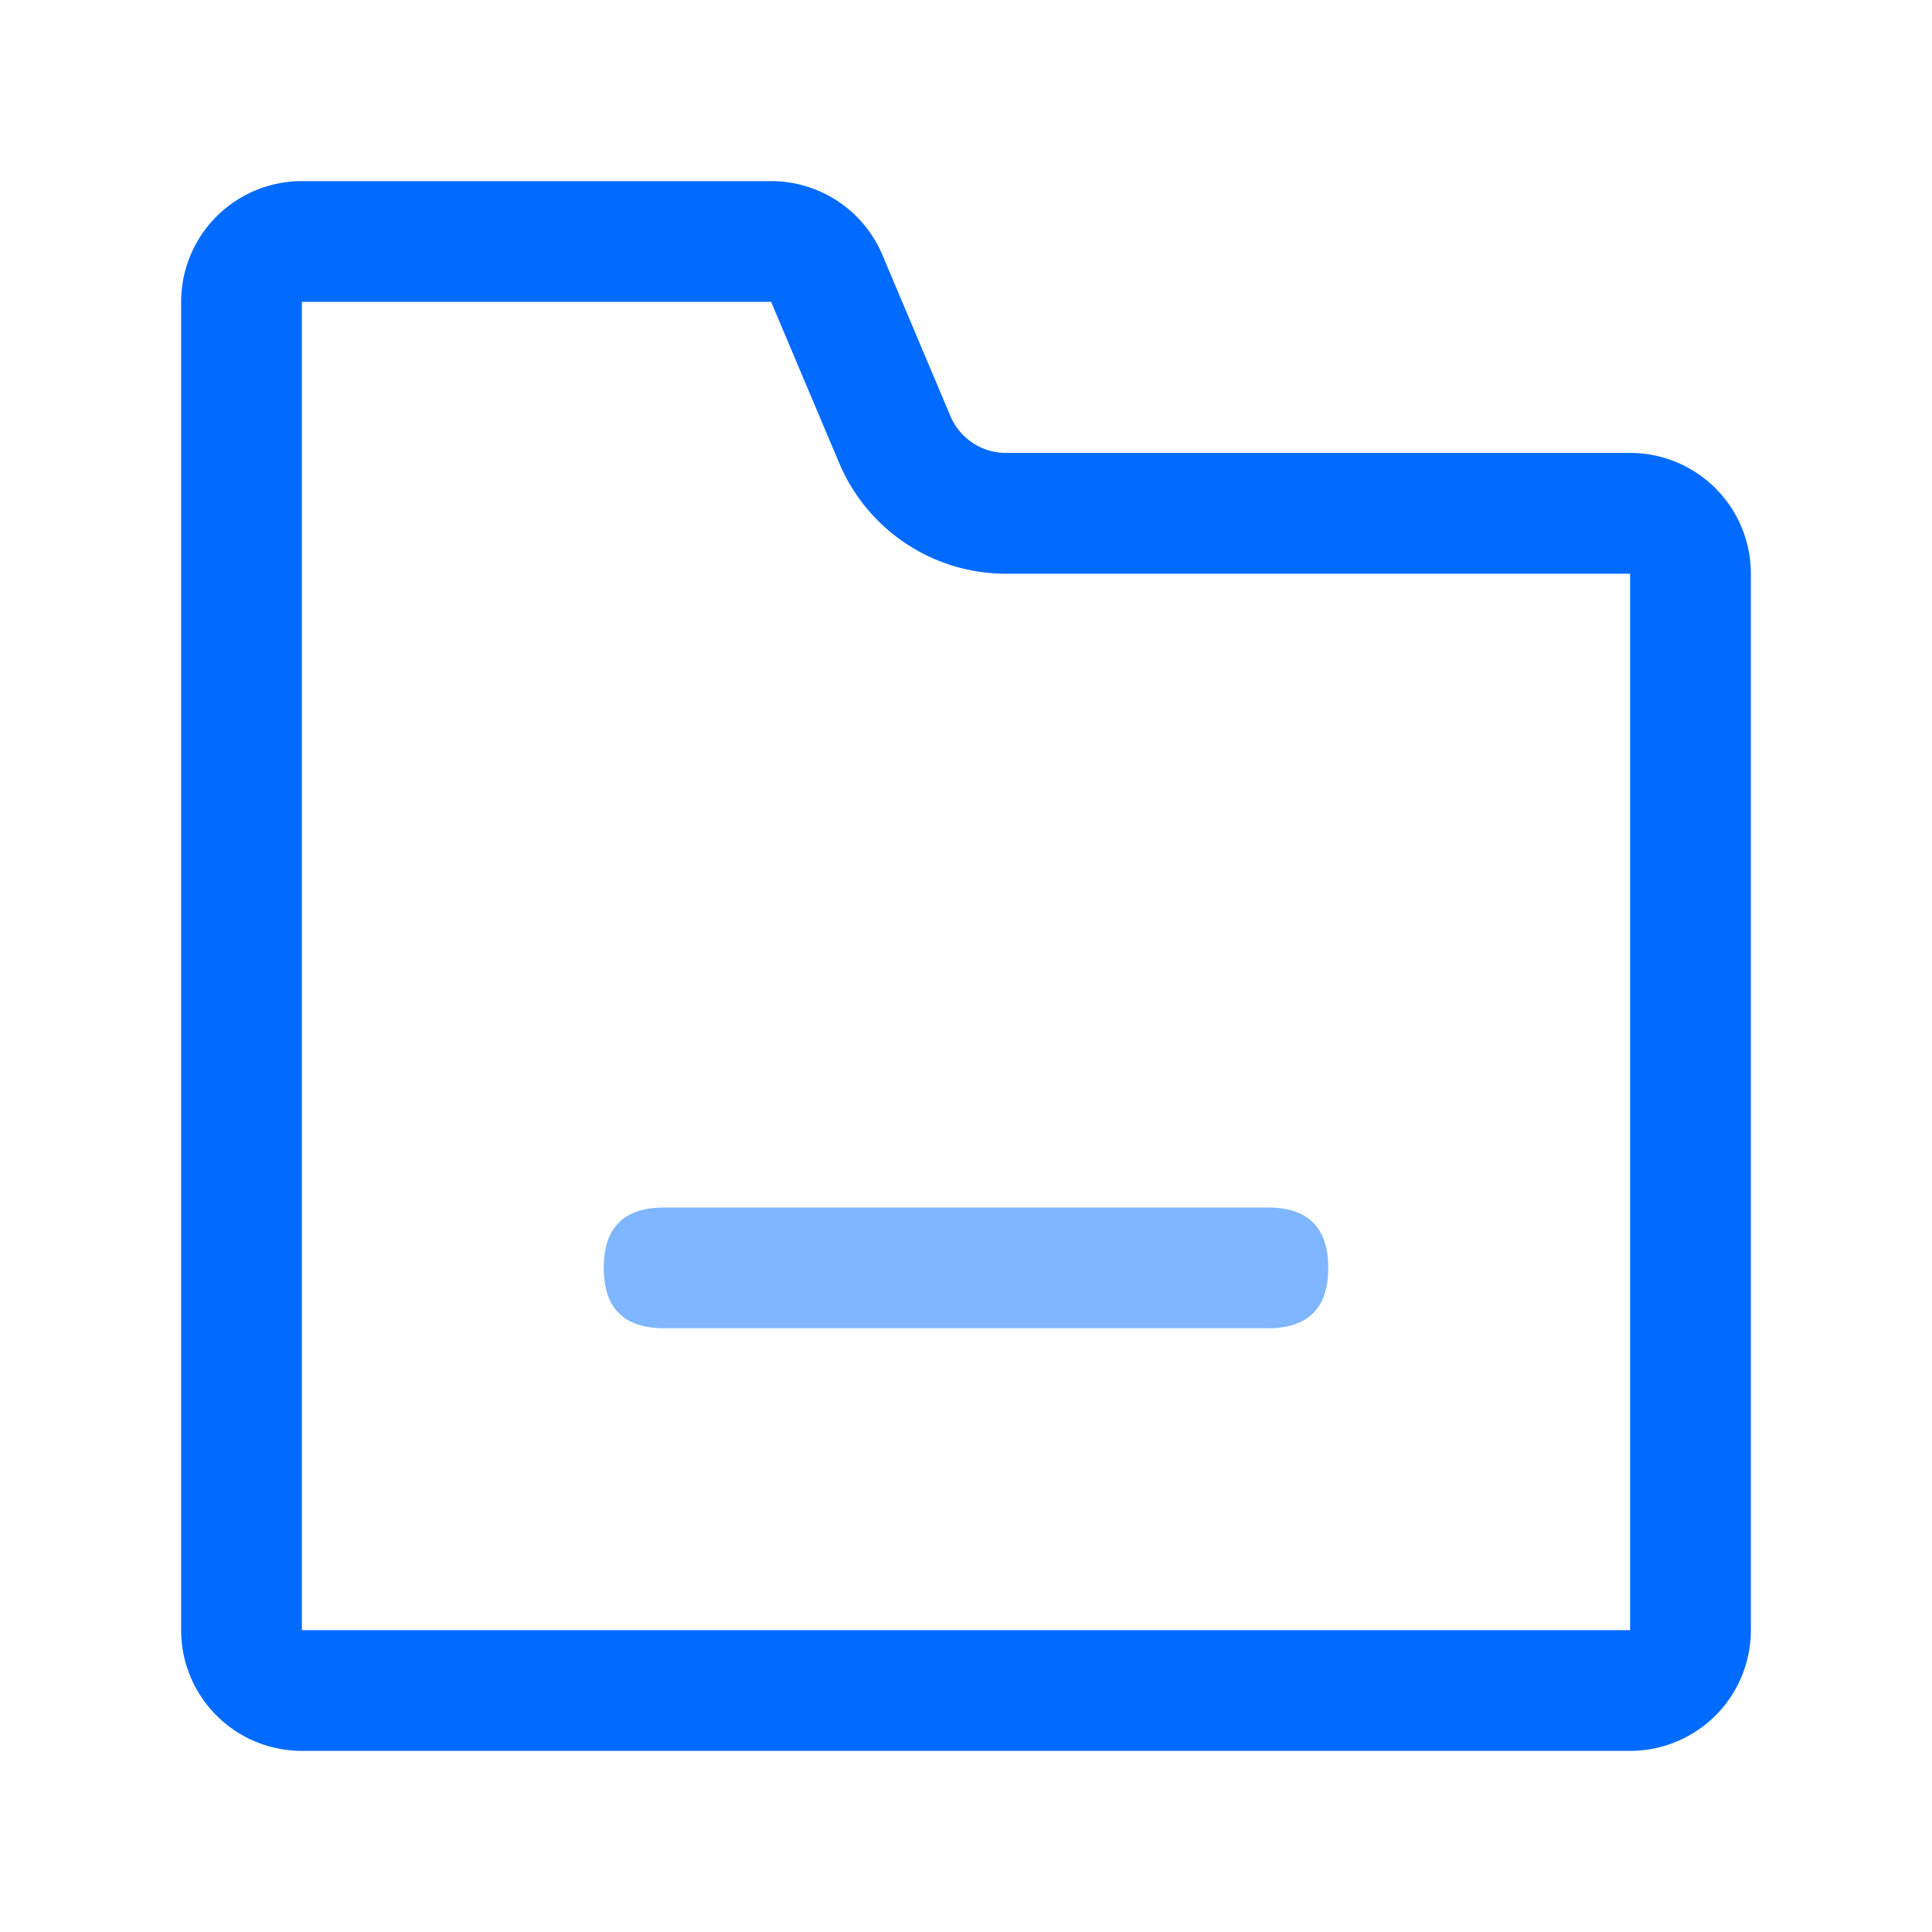 <?xml version="1.0" standalone="no"?><!DOCTYPE svg PUBLIC "-//W3C//DTD SVG 1.1//EN" "http://www.w3.org/Graphics/SVG/1.1/DTD/svg11.dtd"><svg t="1573818873351" class="icon" viewBox="0 0 1024 1024" version="1.1" xmlns="http://www.w3.org/2000/svg" p-id="1196" xmlns:xlink="http://www.w3.org/1999/xlink" width="200" height="200"><defs><style type="text/css"></style></defs><path d="M160 96h248.704a64 64 0 0 1 58.976 39.104l36.064 85.44a32 32 0 0 0 29.472 19.52H864a64 64 0 0 1 64 64V864a64 64 0 0 1-64 64H160a64 64 0 0 1-64-64V160a64 64 0 0 1 64-64z m0 64v704h704V304.096H533.216A96 96 0 0 1 444.8 245.44L408.704 160H160z" fill="#026BFF" p-id="1197"></path><path d="M320 640m32 0l320 0q32 0 32 32l0 0q0 32-32 32l-320 0q-32 0-32-32l0 0q0-32 32-32Z" fill="#80B5FF" p-id="1198"></path></svg>